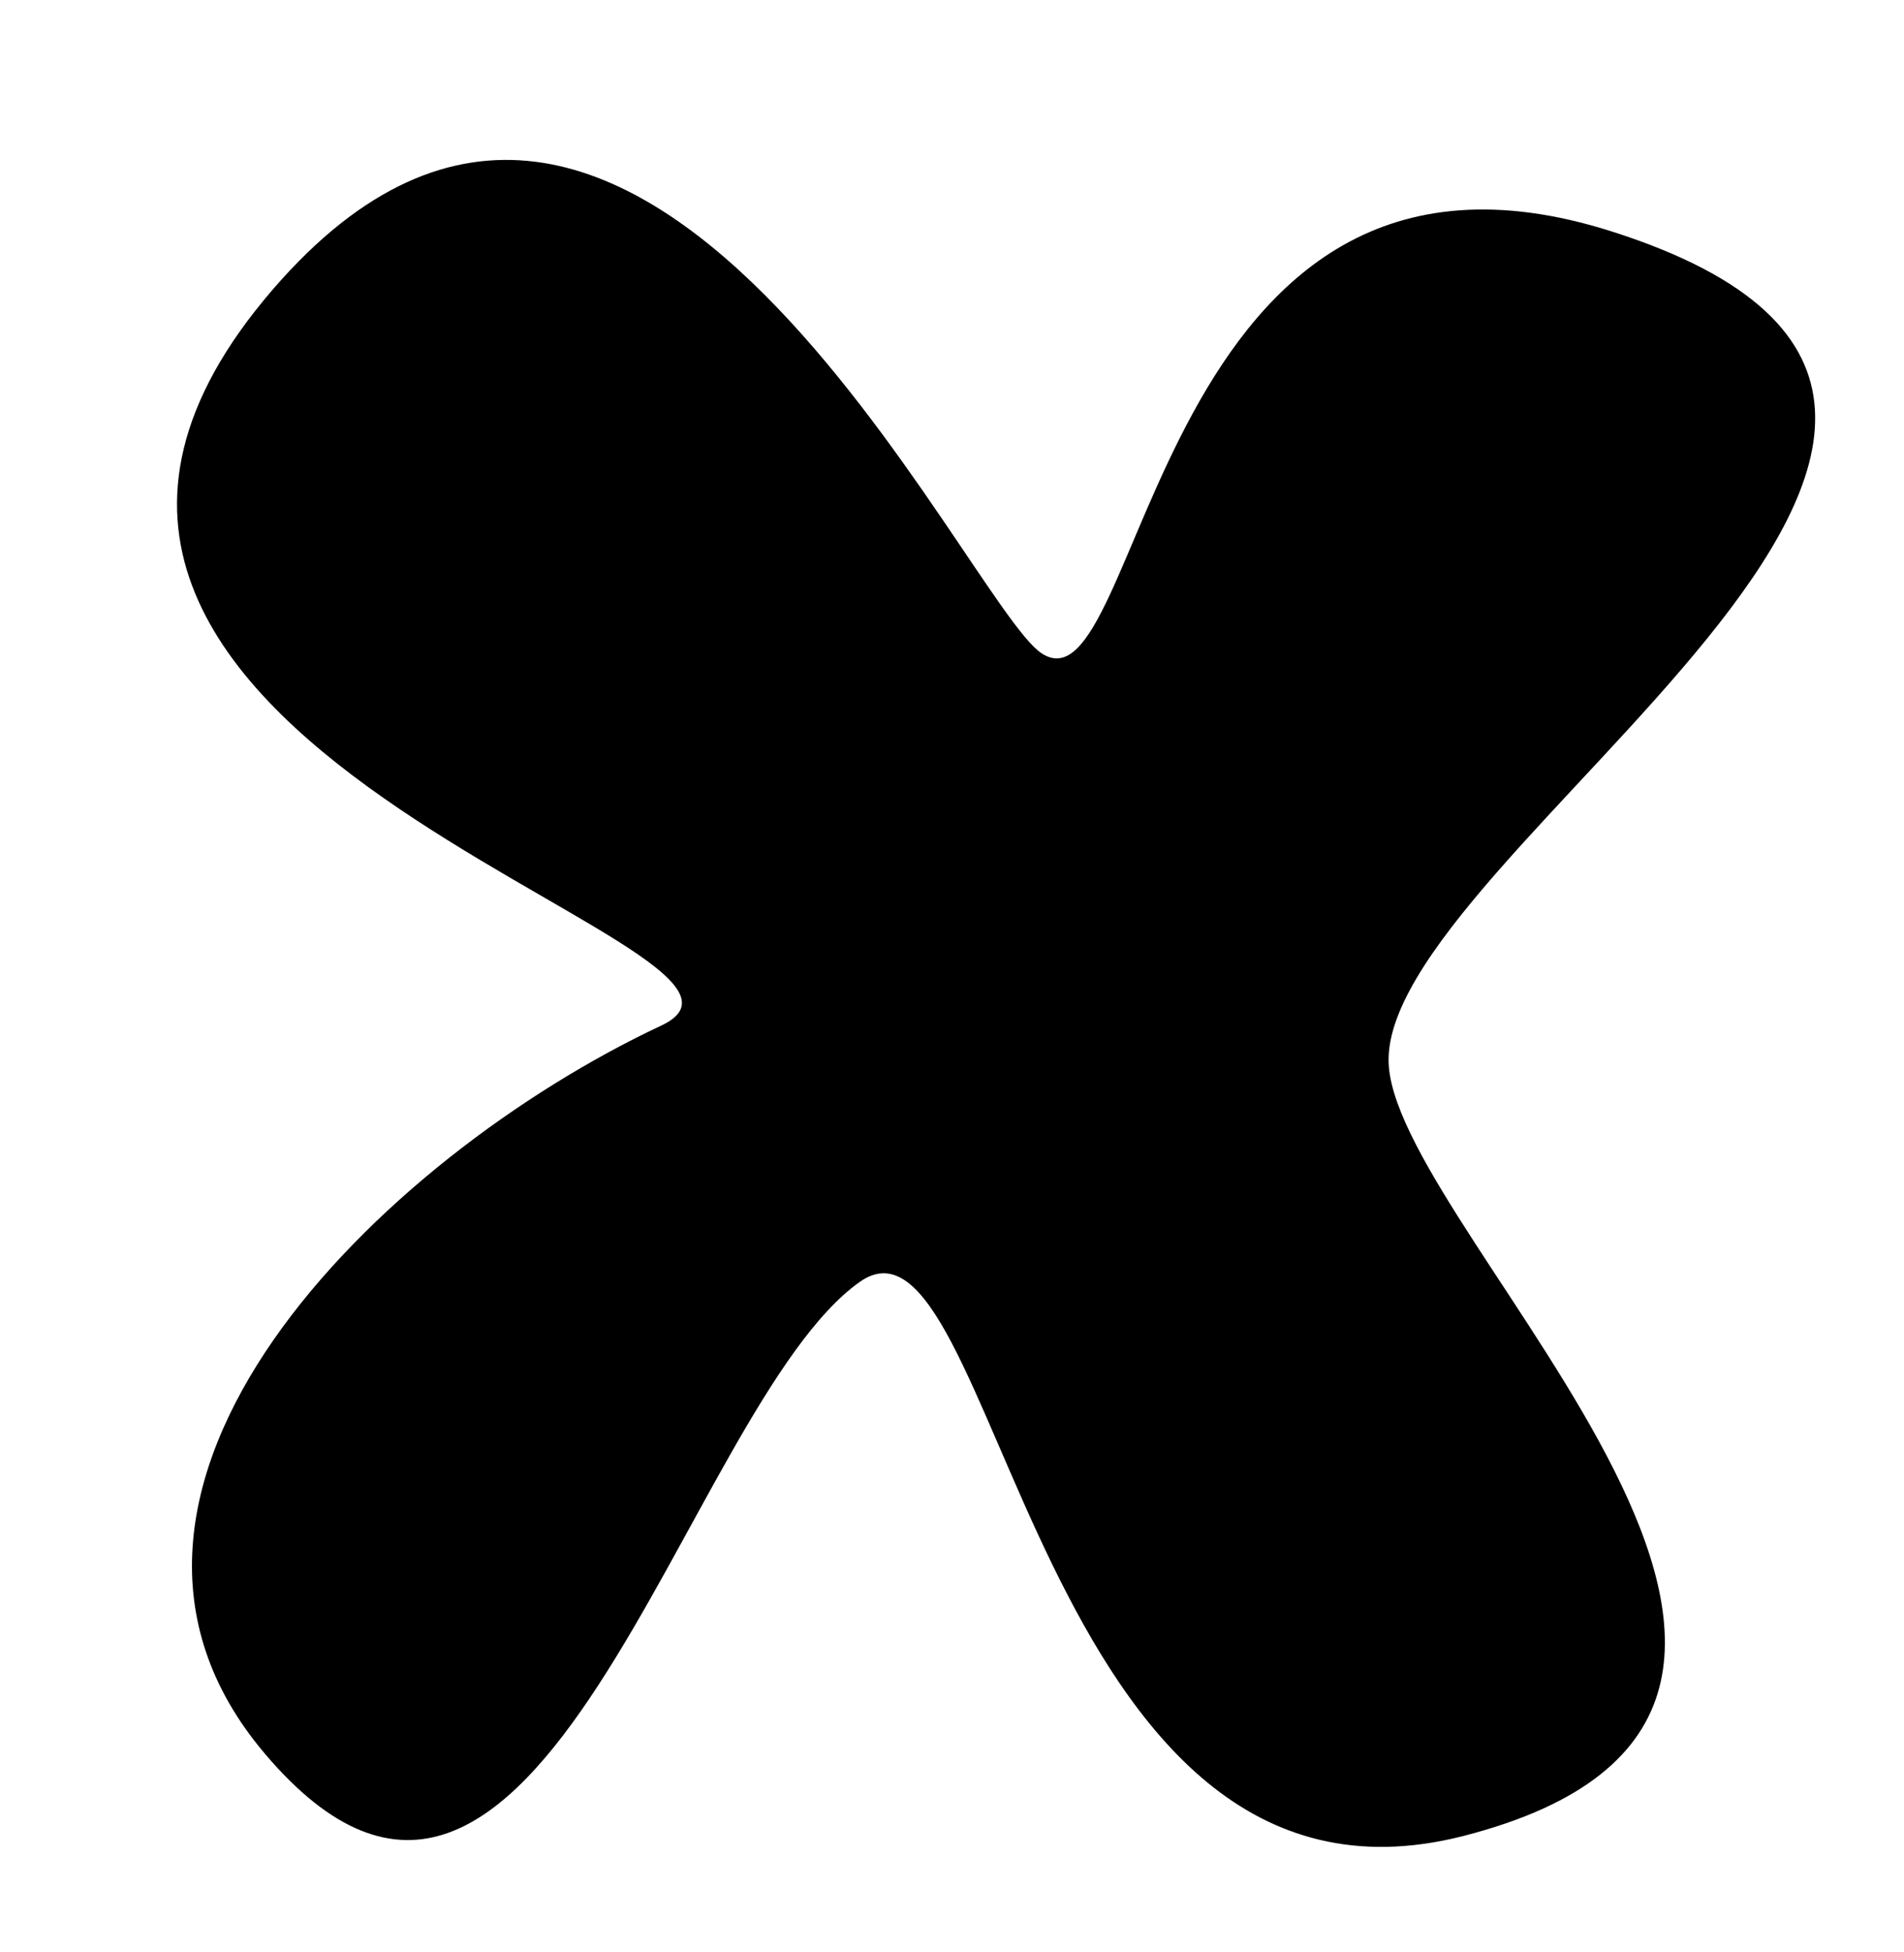 <?xml version="1.0" encoding="UTF-8" standalone="no"?>
<!-- Created with Inkscape (http://www.inkscape.org/) -->

<svg
   xmlns:dc="http://purl.org/dc/elements/1.1/"
   xmlns:cc="http://creativecommons.org/ns#"
   xmlns:rdf="http://www.w3.org/1999/02/22-rdf-syntax-ns#"
   xmlns:svg="http://www.w3.org/2000/svg"
   xmlns="http://www.w3.org/2000/svg"
   xmlns:sodipodi="http://sodipodi.sourceforge.net/DTD/sodipodi-0.dtd"
   xmlns:inkscape="http://www.inkscape.org/namespaces/inkscape"
   id="svg2"
   version="1.1"
   inkscape:version="0.48.4 r9939"
   width="81"
   height="83"
   sodipodi:docname="X.png">
  <defs
     id="defs6" />
  <sodipodi:namedview
     pagecolor="#ffffff"
     bordercolor="#666666"
     borderopacity="1"
     objecttolerance="10"
     gridtolerance="10"
     guidetolerance="10"
     inkscape:pageopacity="0"
     inkscape:pageshadow="2"
     inkscape:window-width="714"
     inkscape:window-height="480"
     id="namedview4"
     showgrid="false"
     inkscape:zoom="2.8433735"
     inkscape:cx="40.5"
     inkscape:cy="41.5"
     inkscape:window-x="0"
     inkscape:window-y="0"
     inkscape:window-maximized="0"
     inkscape:current-layer="svg2" />
  <path
     style="fill:#000000;stroke:none;stroke-width:1px;stroke-linecap:butt;stroke-linejoin:miter;stroke-opacity:1;fill-opacity:1"
     d="M 11.254,74.559 C 1.738,63.32 16.171,49.223 28.136,43.61 35.366,40.218 -5.087,31.647 11.606,12.309 27.05,-5.582 41.051,25.645 44.314,27.784 48.696,30.657 49.018,3.605 68.581,9.847 92.801,17.576 58.331,36.403 59.085,45.369 59.711,52.823 82.974,72.775 62.25,78.076 43.961,82.755 42.431,50.373 36.576,54.513 c -7.476,5.285 -13.728,33.74 -25.322,20.047 z"
     id="path2987"
     inkscape:connector-curvature="0"
     sodipodi:nodetypes="sssssssss" />
</svg>

